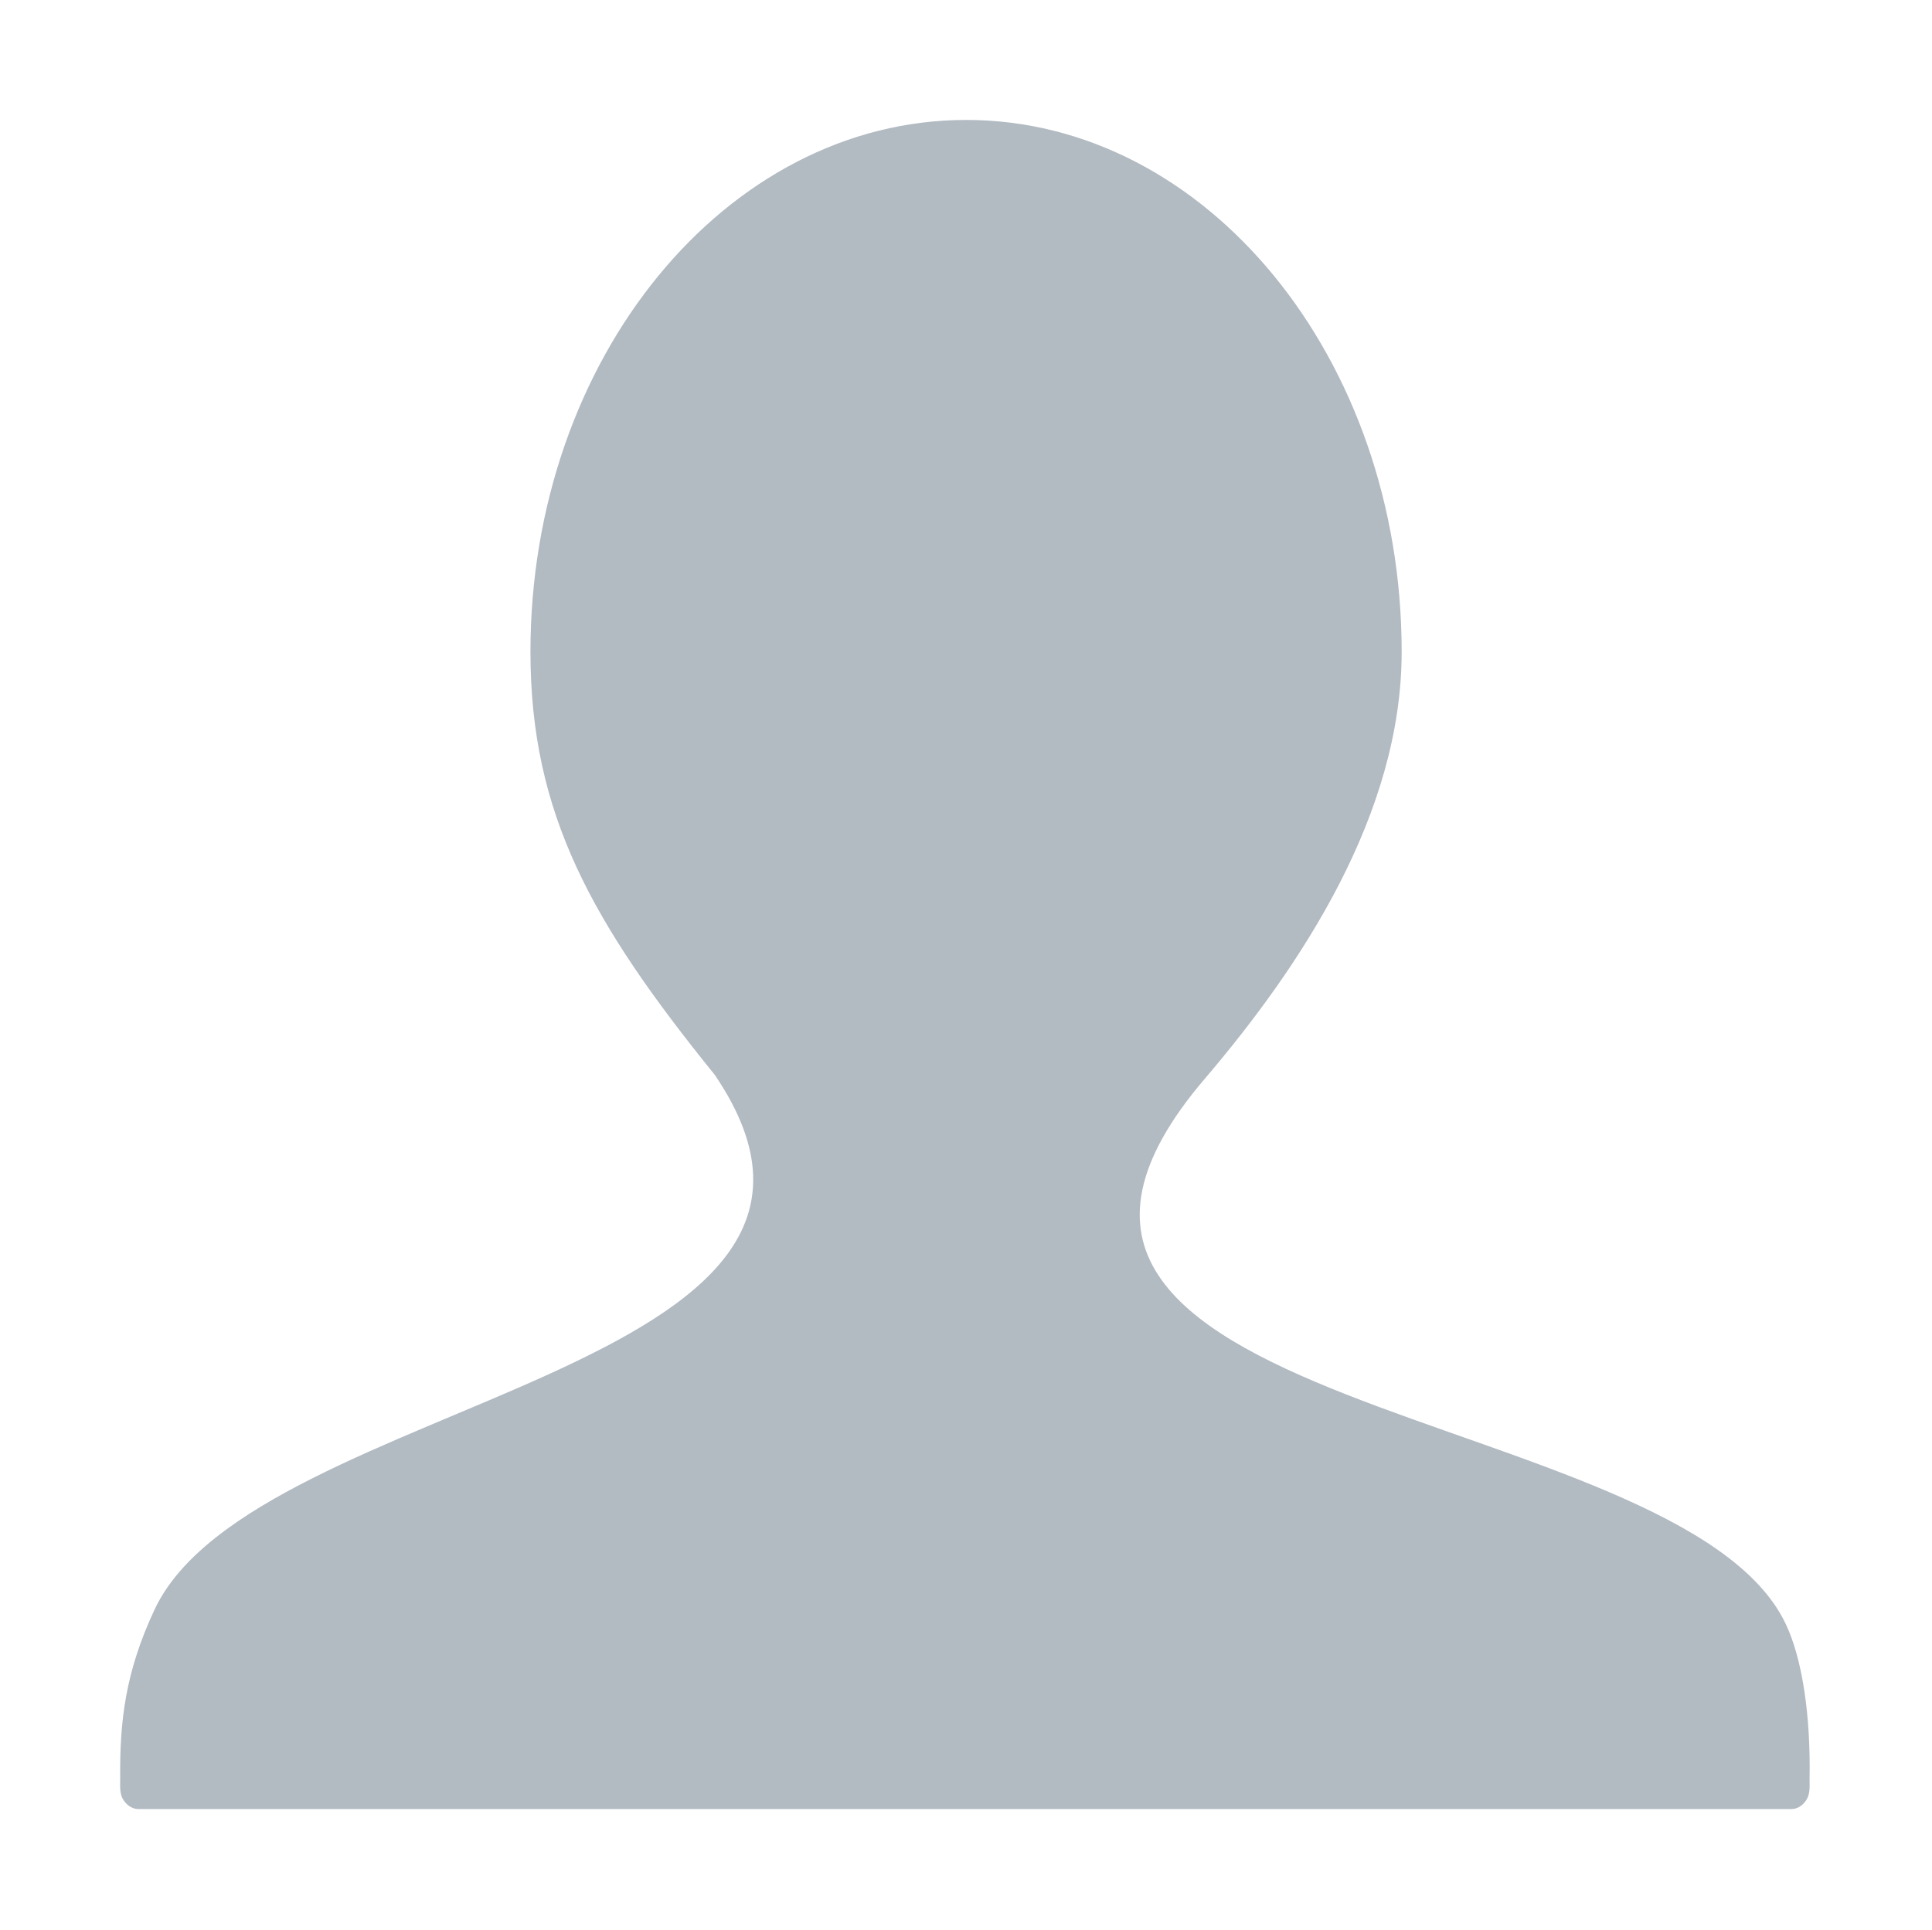 <?xml version="1.0" standalone="no"?><!DOCTYPE svg PUBLIC "-//W3C//DTD SVG 1.1//EN" "http://www.w3.org/Graphics/SVG/1.1/DTD/svg11.dtd"><svg t="1588908522288" class="icon" viewBox="0 0 1025 1024" version="1.1" xmlns="http://www.w3.org/2000/svg" p-id="5399" width="32.031" height="32" xmlns:xlink="http://www.w3.org/1999/xlink"><defs><style type="text/css"></style></defs><path d="M639.588 571.976c50.646-59.523 104.045-139.932 104.045-226.091 0-155.692-103.609-282.24-231.04-282.24-127.308 0-231.167 126.548-231.167 282.24 0 86.159 32.641 143.931 97.855 224.591 107.547 158.751-244.108 170.379-297.256 283.615-15.756 33.637-18.509 59.713-18.262 89.784 0 3.879-0.37 7.878 1.567 11.066 1.937 3.13 4.939 5.067 8.193 5.067l876.888 0c3.127 0 6.19-1.937 8.065-5.067 1.937-3.188 1.564-7.126 1.564-11.066 0.628-33.638-3.876-63.777-12.694-82.221C890.886 743.296 484.891 752.172 639.588 571.976z" p-id="5400" fill="#b2bac2"></path></svg>